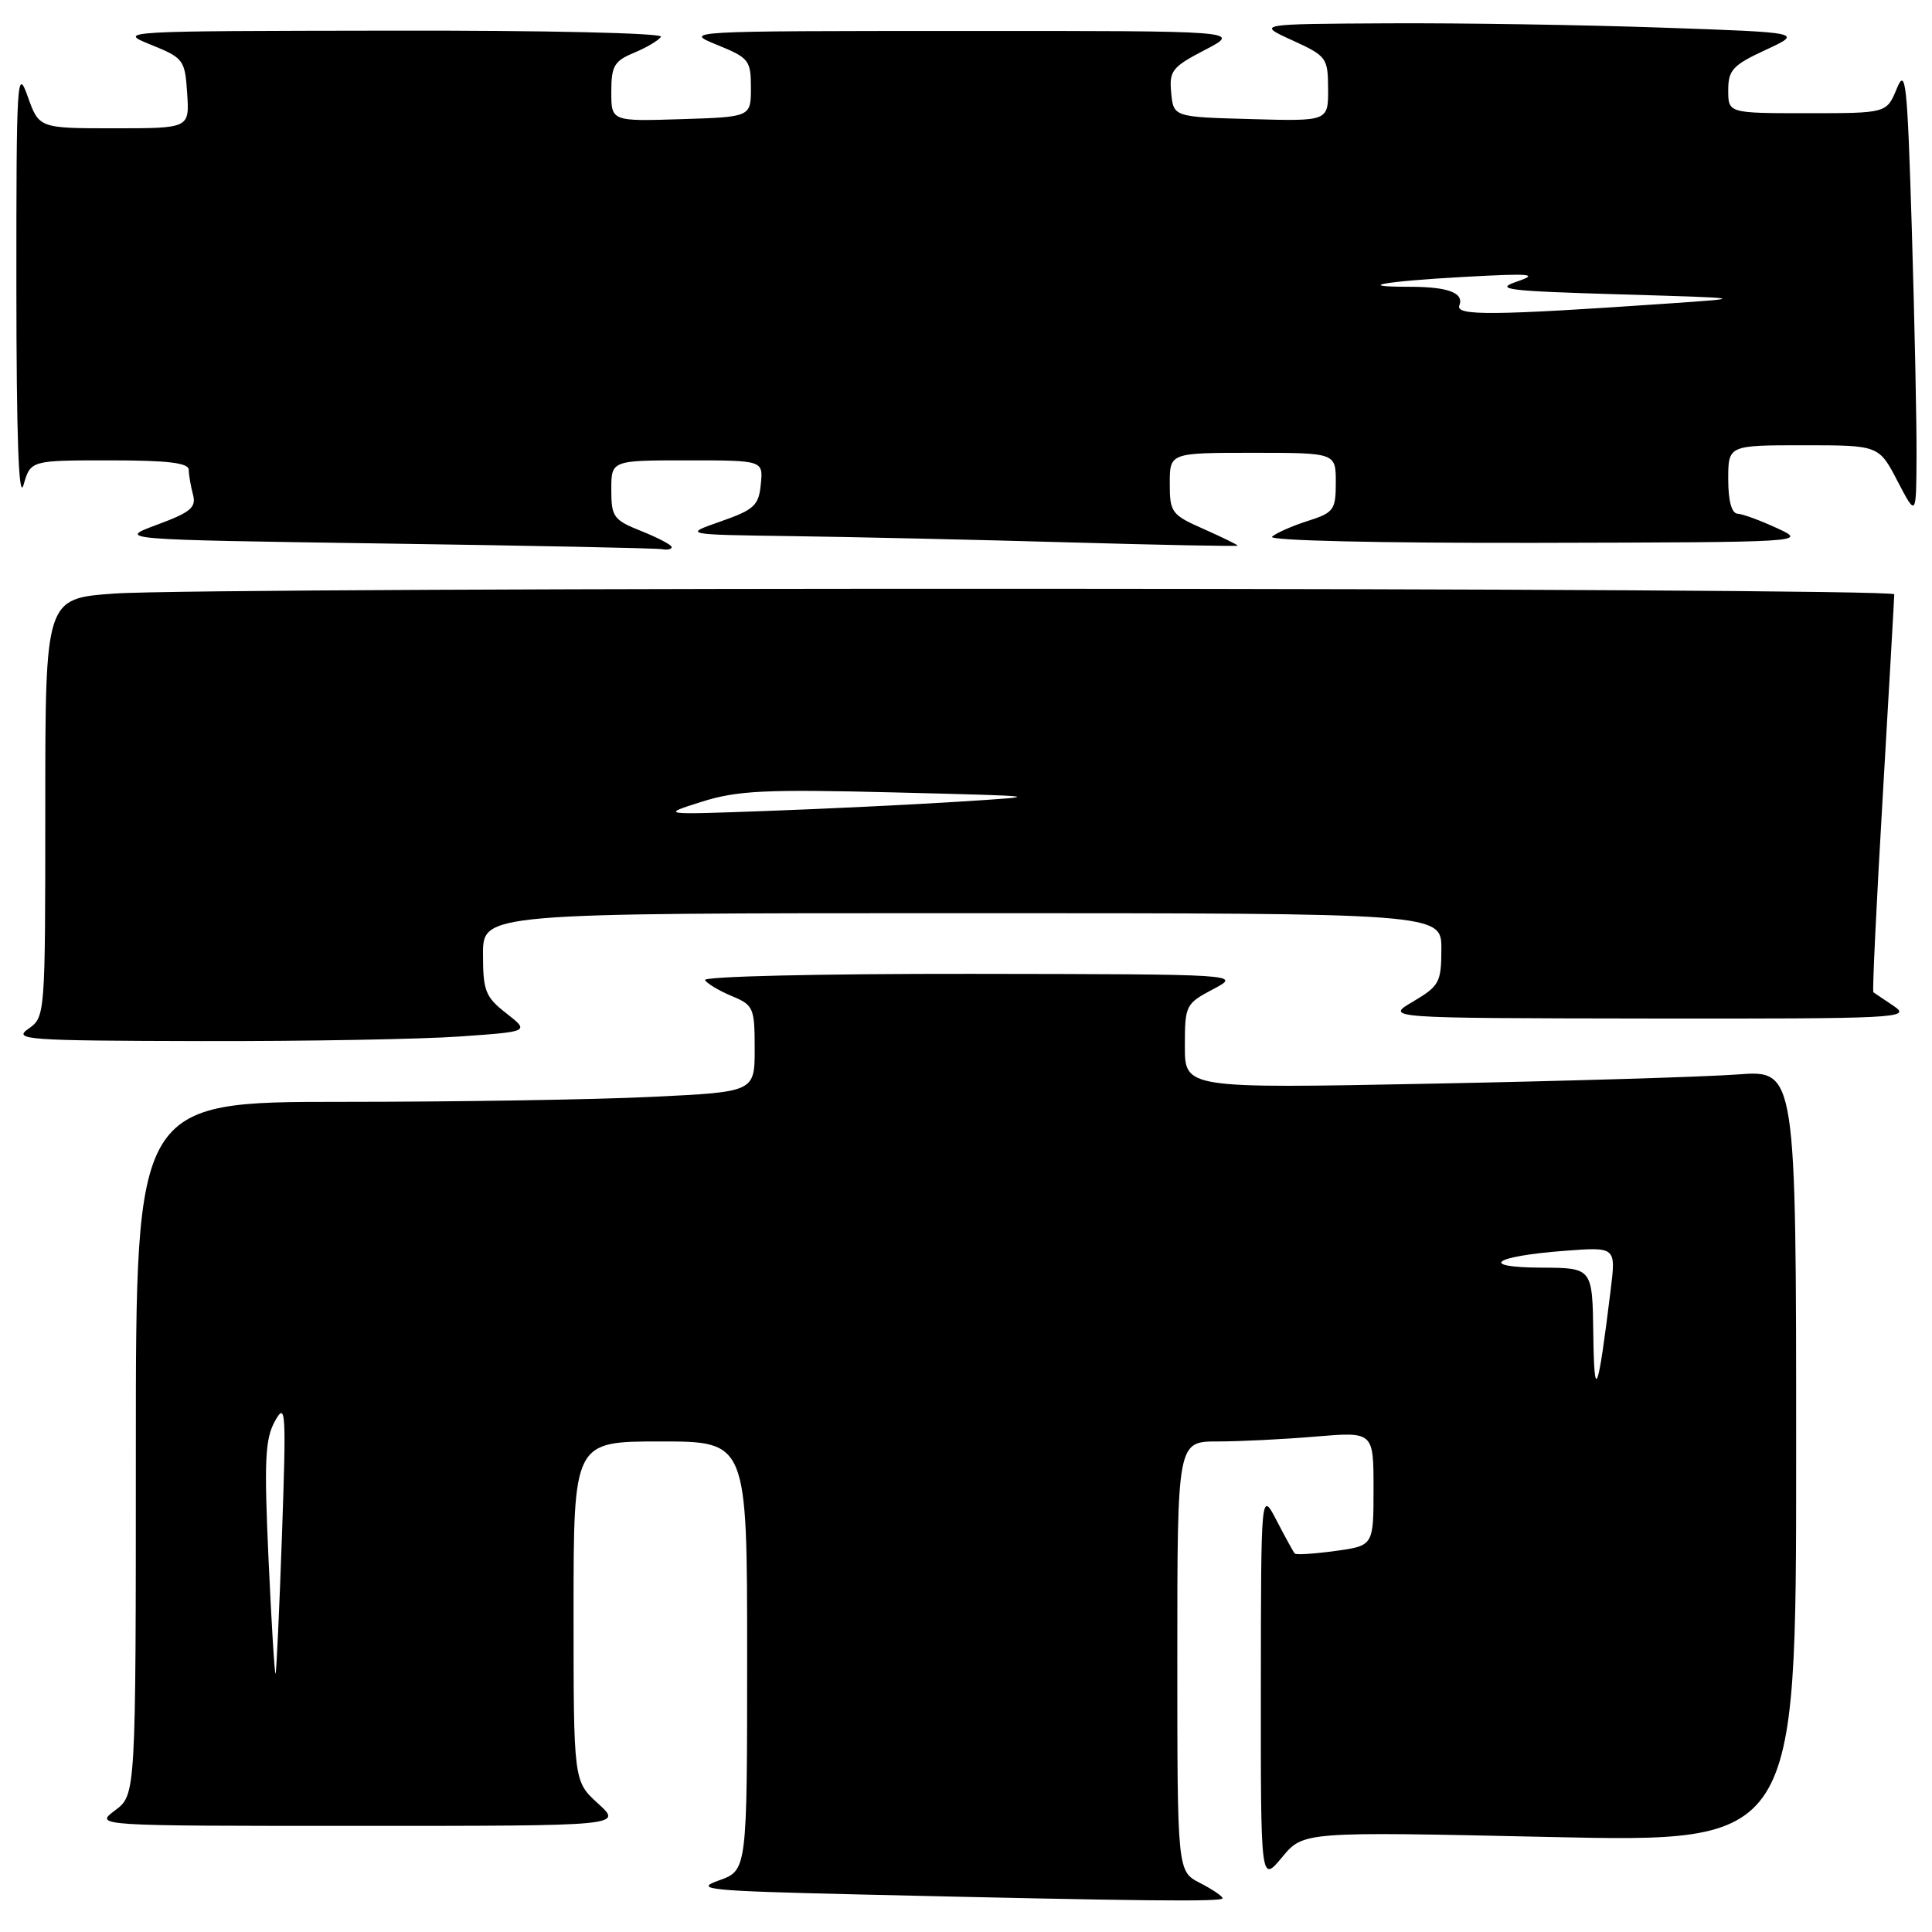 <?xml version="1.0" encoding="UTF-8" standalone="no"?>
<!DOCTYPE svg PUBLIC "-//W3C//DTD SVG 1.1//EN" "http://www.w3.org/Graphics/SVG/1.1/DTD/svg11.dtd" >
<svg xmlns="http://www.w3.org/2000/svg" xmlns:xlink="http://www.w3.org/1999/xlink" version="1.1" viewBox="0 0 256 256">
 <g >
 <path fill="currentColor"
d=" M 162.00 251.53 C 162.00 251.26 160.65 250.35 159.00 249.50 C 156.00 247.95 156.00 247.95 156.00 219.47 C 156.00 191.00 156.00 191.00 161.35 191.00 C 164.29 191.00 170.14 190.71 174.35 190.35 C 182.00 189.71 182.00 189.71 182.00 197.26 C 182.00 204.81 182.00 204.81 176.94 205.51 C 174.15 205.89 171.73 206.05 171.56 205.85 C 171.39 205.66 170.31 203.70 169.17 201.50 C 167.09 197.50 167.09 197.50 167.07 223.50 C 167.05 249.50 167.05 249.50 169.88 246.10 C 172.70 242.69 172.70 242.69 205.35 243.41 C 238.00 244.13 238.00 244.13 238.00 192.96 C 238.00 141.79 238.00 141.79 230.25 142.37 C 225.99 142.69 207.76 143.24 189.75 143.59 C 157.00 144.23 157.00 144.23 157.00 138.64 C 157.00 133.20 157.10 133.00 160.75 131.07 C 164.50 129.09 164.50 129.09 128.69 129.04 C 108.63 129.02 93.12 129.38 93.42 129.87 C 93.72 130.35 95.32 131.30 96.98 131.99 C 99.84 133.18 100.00 133.54 100.00 138.97 C 100.00 144.69 100.00 144.69 86.34 145.34 C 78.83 145.71 60.38 146.00 45.34 146.00 C 18.00 146.00 18.00 146.00 18.00 191.92 C 18.00 237.83 18.00 237.83 15.25 239.88 C 12.50 241.94 12.50 241.94 47.50 241.94 C 82.50 241.94 82.50 241.94 79.25 238.98 C 76.00 236.03 76.00 236.03 76.00 213.51 C 76.00 191.00 76.00 191.00 87.50 191.00 C 99.00 191.00 99.00 191.00 99.00 219.42 C 99.00 247.84 99.00 247.84 95.25 249.17 C 91.87 250.37 93.70 250.55 114.00 251.03 C 151.65 251.91 162.00 252.02 162.00 251.53 Z  M 60.93 137.34 C 70.18 136.69 70.18 136.69 67.09 134.27 C 64.31 132.10 64.00 131.30 64.00 126.43 C 64.00 121.00 64.00 121.00 127.50 121.00 C 191.00 121.00 191.00 121.00 190.99 125.75 C 190.98 130.17 190.72 130.65 187.24 132.71 C 183.50 134.91 183.50 134.91 218.47 134.96 C 251.44 135.00 253.30 134.90 250.97 133.33 C 249.61 132.41 248.38 131.58 248.23 131.48 C 248.08 131.37 248.64 119.64 249.48 105.40 C 250.31 91.15 251.00 79.16 251.00 78.75 C 251.00 77.83 27.99 77.74 15.15 78.65 C 6.00 79.30 6.00 79.30 6.00 107.03 C 6.00 134.65 5.99 134.76 3.75 136.33 C 1.68 137.77 3.50 137.90 26.60 137.95 C 40.40 137.98 55.85 137.70 60.93 137.34 Z  M 89.00 72.49 C 89.00 72.21 87.20 71.26 85.00 70.38 C 81.29 68.90 81.00 68.50 81.00 64.89 C 81.00 61.00 81.00 61.00 91.06 61.00 C 101.13 61.00 101.13 61.00 100.81 64.17 C 100.54 66.98 99.94 67.54 95.50 69.09 C 90.50 70.84 90.50 70.84 105.00 71.04 C 112.97 71.15 129.51 71.52 141.75 71.87 C 153.99 72.22 164.00 72.41 164.00 72.30 C 164.00 72.19 161.97 71.20 159.50 70.10 C 155.23 68.22 155.00 67.90 155.00 64.06 C 155.00 60.00 155.00 60.00 166.00 60.00 C 177.00 60.00 177.00 60.00 177.00 63.92 C 177.00 67.58 176.74 67.93 173.25 69.04 C 171.19 69.70 169.07 70.64 168.55 71.12 C 168.00 71.63 182.83 71.97 203.55 71.93 C 239.34 71.85 239.48 71.84 235.50 70.00 C 233.30 68.98 230.94 68.11 230.25 68.07 C 229.45 68.03 229.00 66.39 229.00 63.50 C 229.00 59.00 229.00 59.00 238.98 59.00 C 248.96 59.00 248.96 59.00 251.43 63.75 C 253.91 68.50 253.91 68.50 253.95 60.50 C 253.98 56.10 253.69 42.60 253.33 30.50 C 252.73 10.84 252.52 8.85 251.33 11.75 C 249.99 15.00 249.99 15.00 239.50 15.00 C 229.00 15.00 229.00 15.00 229.00 11.95 C 229.00 9.28 229.60 8.63 233.96 6.61 C 238.92 4.31 238.92 4.31 220.21 3.66 C 209.92 3.30 193.62 3.04 184.00 3.09 C 166.50 3.18 166.50 3.18 171.23 5.34 C 175.79 7.42 175.96 7.65 175.98 11.78 C 176.00 16.07 176.00 16.07 165.75 15.78 C 155.50 15.50 155.50 15.50 155.19 12.30 C 154.91 9.38 155.30 8.88 159.69 6.60 C 164.50 4.09 164.50 4.09 127.50 4.10 C 90.71 4.11 90.53 4.12 95.00 5.94 C 99.24 7.66 99.50 7.98 99.50 11.63 C 99.50 15.50 99.50 15.50 90.25 15.79 C 81.00 16.08 81.00 16.08 81.00 12.16 C 81.00 8.74 81.39 8.08 84.02 6.99 C 85.68 6.30 87.28 5.35 87.58 4.87 C 87.88 4.38 72.15 4.02 51.81 4.06 C 15.70 4.11 15.52 4.12 20.00 5.93 C 24.33 7.68 24.51 7.92 24.80 12.37 C 25.11 17.00 25.11 17.00 15.14 17.00 C 5.17 17.00 5.17 17.00 3.66 12.75 C 2.26 8.79 2.16 10.53 2.17 38.00 C 2.18 58.04 2.48 66.46 3.12 64.25 C 4.06 61.00 4.06 61.00 14.53 61.00 C 22.23 61.00 25.00 61.33 25.01 62.25 C 25.02 62.94 25.27 64.41 25.57 65.53 C 26.03 67.24 25.27 67.88 20.81 69.53 C 15.50 71.50 15.50 71.50 51.00 72.02 C 70.53 72.30 87.06 72.64 87.75 72.77 C 88.44 72.90 89.00 72.77 89.00 72.49 Z  M 35.58 206.58 C 34.99 193.53 35.12 190.68 36.43 188.31 C 37.87 185.71 37.94 186.87 37.36 203.50 C 37.01 213.40 36.63 221.62 36.51 221.77 C 36.39 221.92 35.97 215.08 35.58 206.58 Z  M 211.12 176.75 C 211.00 168.00 211.00 168.00 204.25 167.97 C 195.81 167.93 197.83 166.46 207.31 165.74 C 214.12 165.22 214.12 165.22 213.43 170.86 C 211.72 184.79 211.24 186.01 211.12 176.75 Z  M 93.00 106.23 C 97.71 104.75 101.36 104.57 118.50 105.00 C 138.50 105.50 138.50 105.50 127.00 106.23 C 120.67 106.63 109.20 107.18 101.50 107.46 C 87.50 107.97 87.50 107.97 93.00 106.23 Z  M 193.37 40.48 C 194.02 38.80 191.89 38.00 186.75 38.00 C 179.33 38.00 183.33 37.28 194.00 36.69 C 202.92 36.20 203.97 36.30 201.00 37.31 C 197.94 38.35 199.65 38.56 214.50 39.00 C 231.50 39.50 231.50 39.50 221.00 40.22 C 197.82 41.82 192.84 41.86 193.37 40.48 Z "/>
</g>
</svg>
